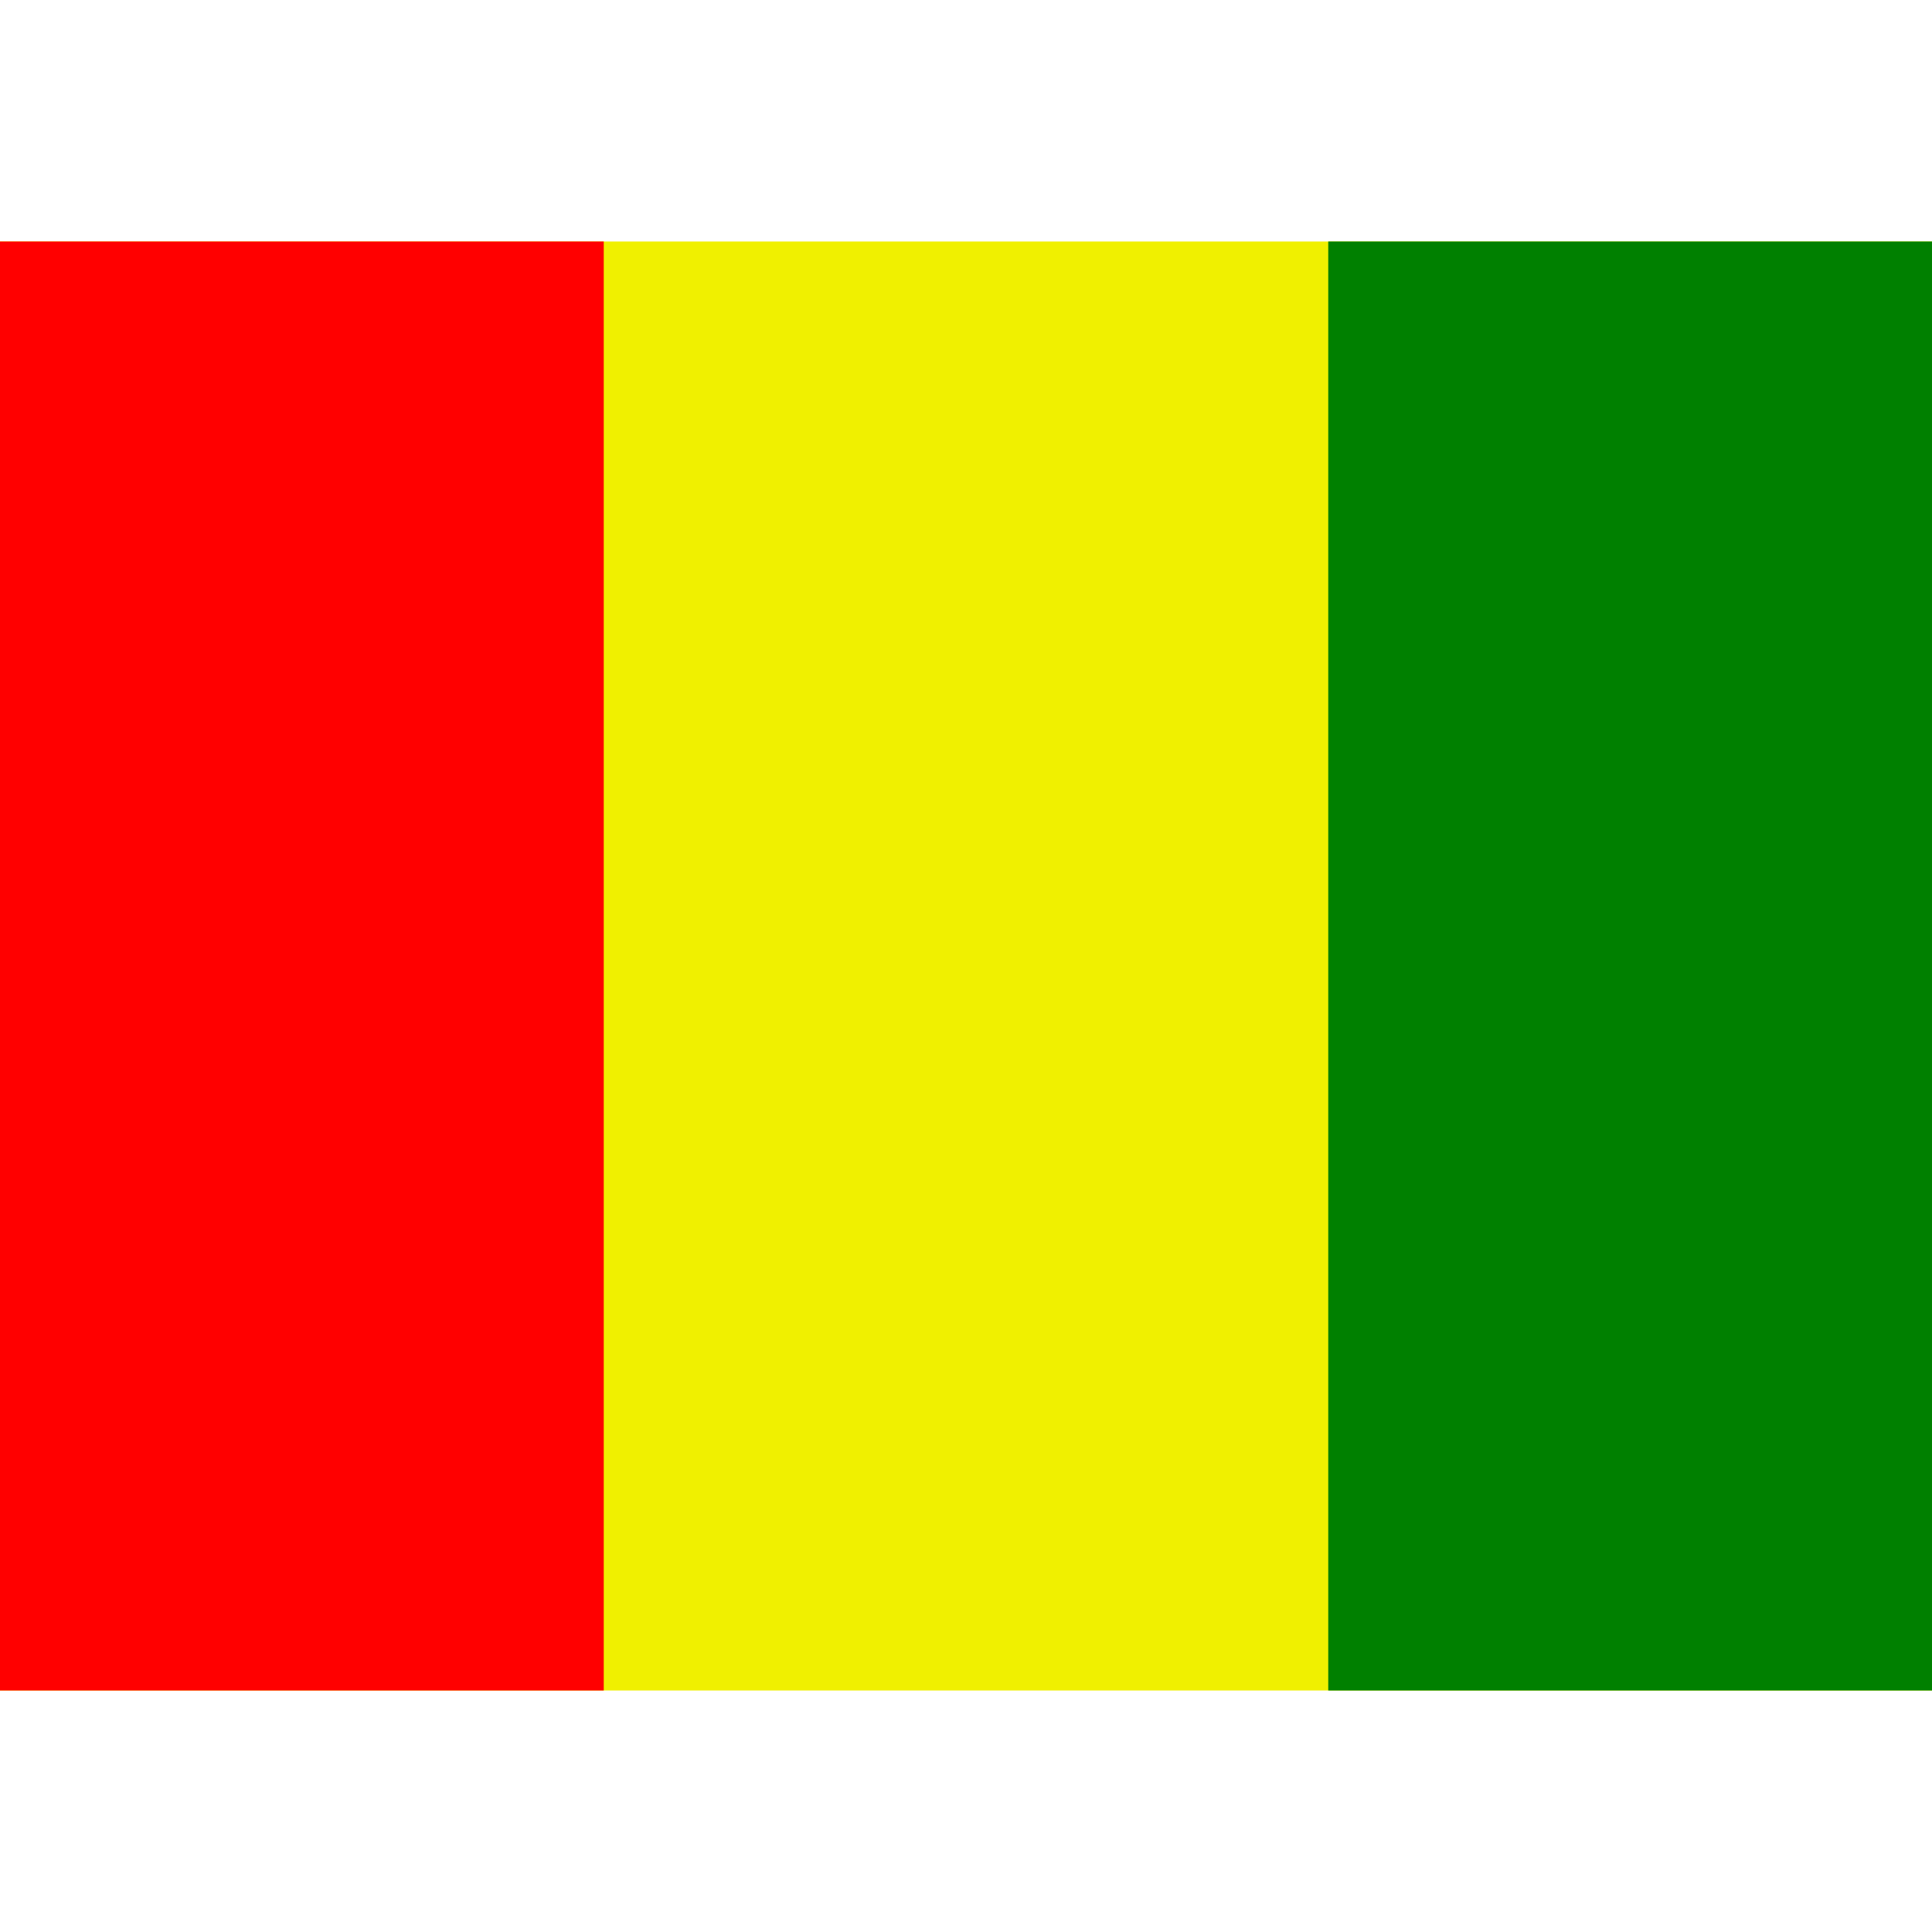<svg xmlns="http://www.w3.org/2000/svg" viewBox="0 0 8 8"><path d="M0,7L0,1L8,1L8,7" fill="#f0f000"></path><path d="M0,7L0,1L2.5,1L2.5,7" fill="#ff0000"></path><path d="M5.5,7L5.5,1L8,1L8,7" fill="#008000"></path></svg>